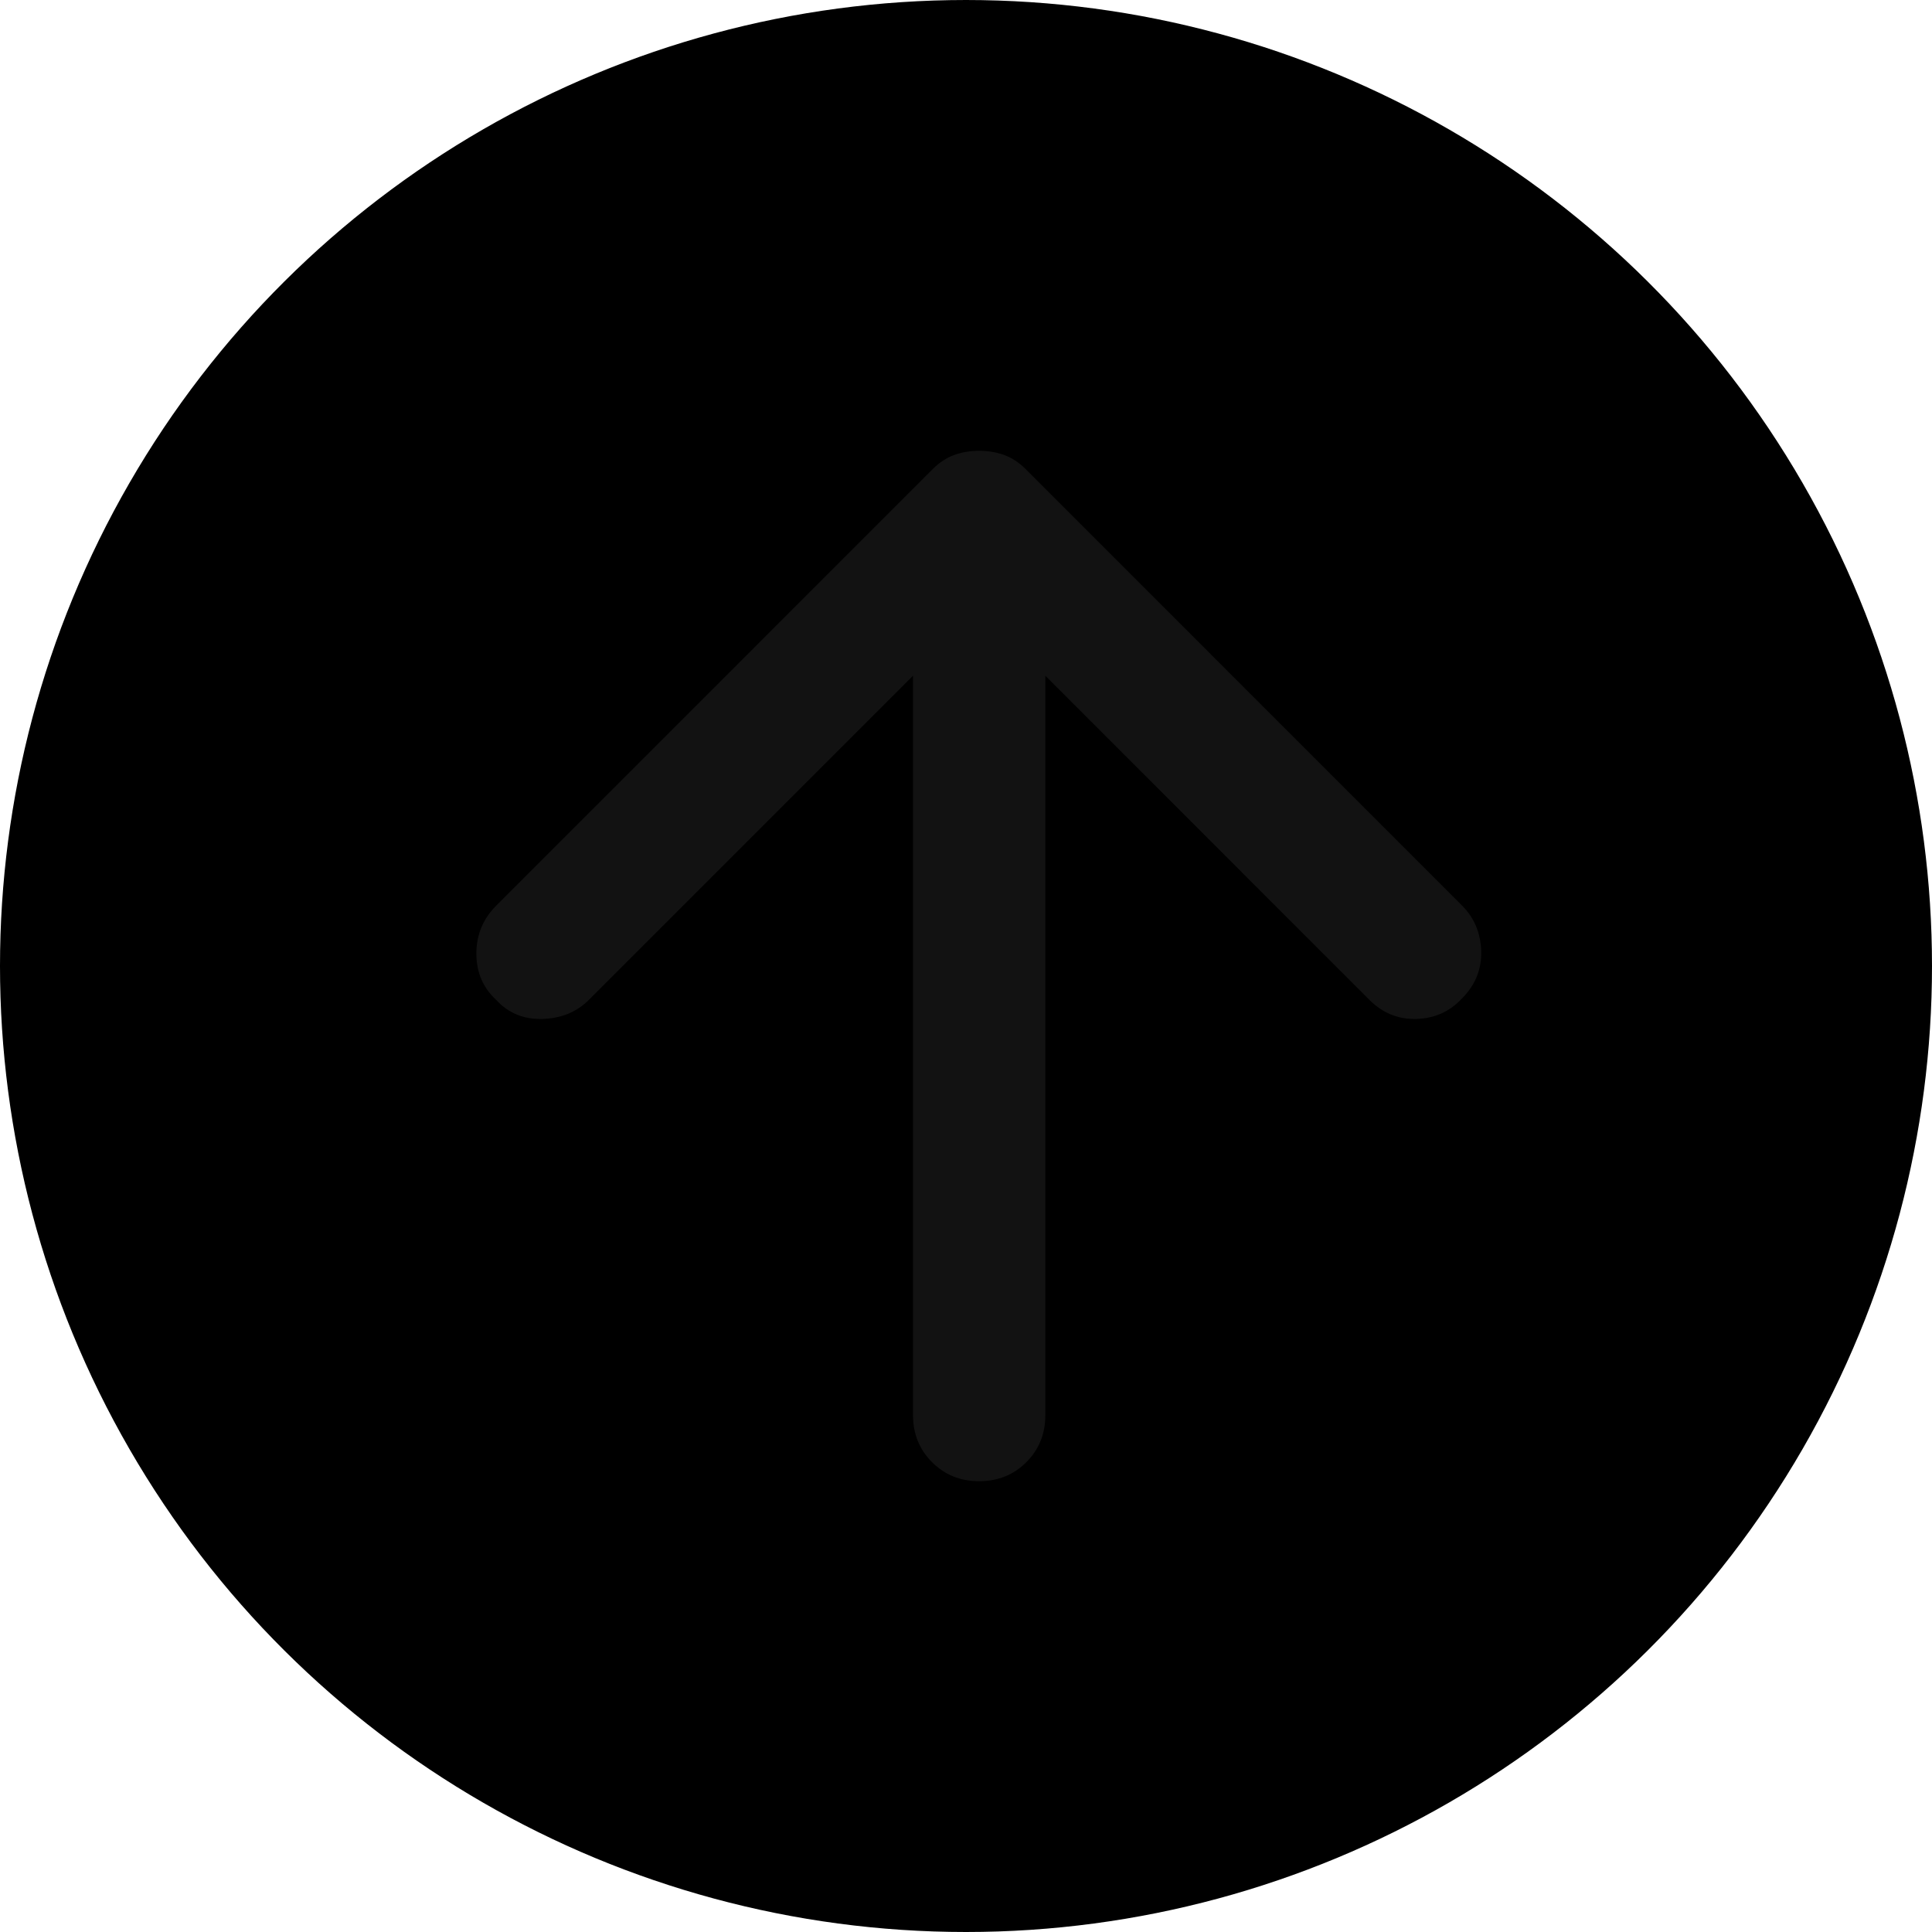 <svg width="30" height="30" viewBox="0 0 30 30" fill="none" xmlns="http://www.w3.org/2000/svg">
<circle cx="15" cy="15" r="14.5" transform="rotate(90 15 15)" fill="currentColor" stroke="black"/>
<path d="M7.705 14.063L14.485 7.282C14.588 7.18 14.699 7.107 14.819 7.064C14.939 7.021 15.068 7 15.204 7C15.341 7 15.47 7.021 15.59 7.064C15.71 7.107 15.821 7.18 15.924 7.282L22.704 14.063C22.892 14.251 22.991 14.486 23 14.768C23.008 15.051 22.909 15.295 22.704 15.501C22.515 15.706 22.28 15.813 21.998 15.822C21.715 15.831 21.471 15.732 21.265 15.527L16.232 10.493L16.232 21.973C16.232 22.264 16.134 22.508 15.937 22.705C15.74 22.902 15.495 23 15.204 23C14.913 23 14.67 22.902 14.473 22.705C14.276 22.508 14.177 22.264 14.177 21.973L14.177 10.493L9.143 15.527C8.955 15.715 8.715 15.813 8.424 15.822C8.133 15.831 7.894 15.732 7.705 15.527C7.5 15.338 7.397 15.098 7.397 14.807C7.397 14.516 7.5 14.268 7.705 14.063Z" fill="#121212"/>
</svg>
